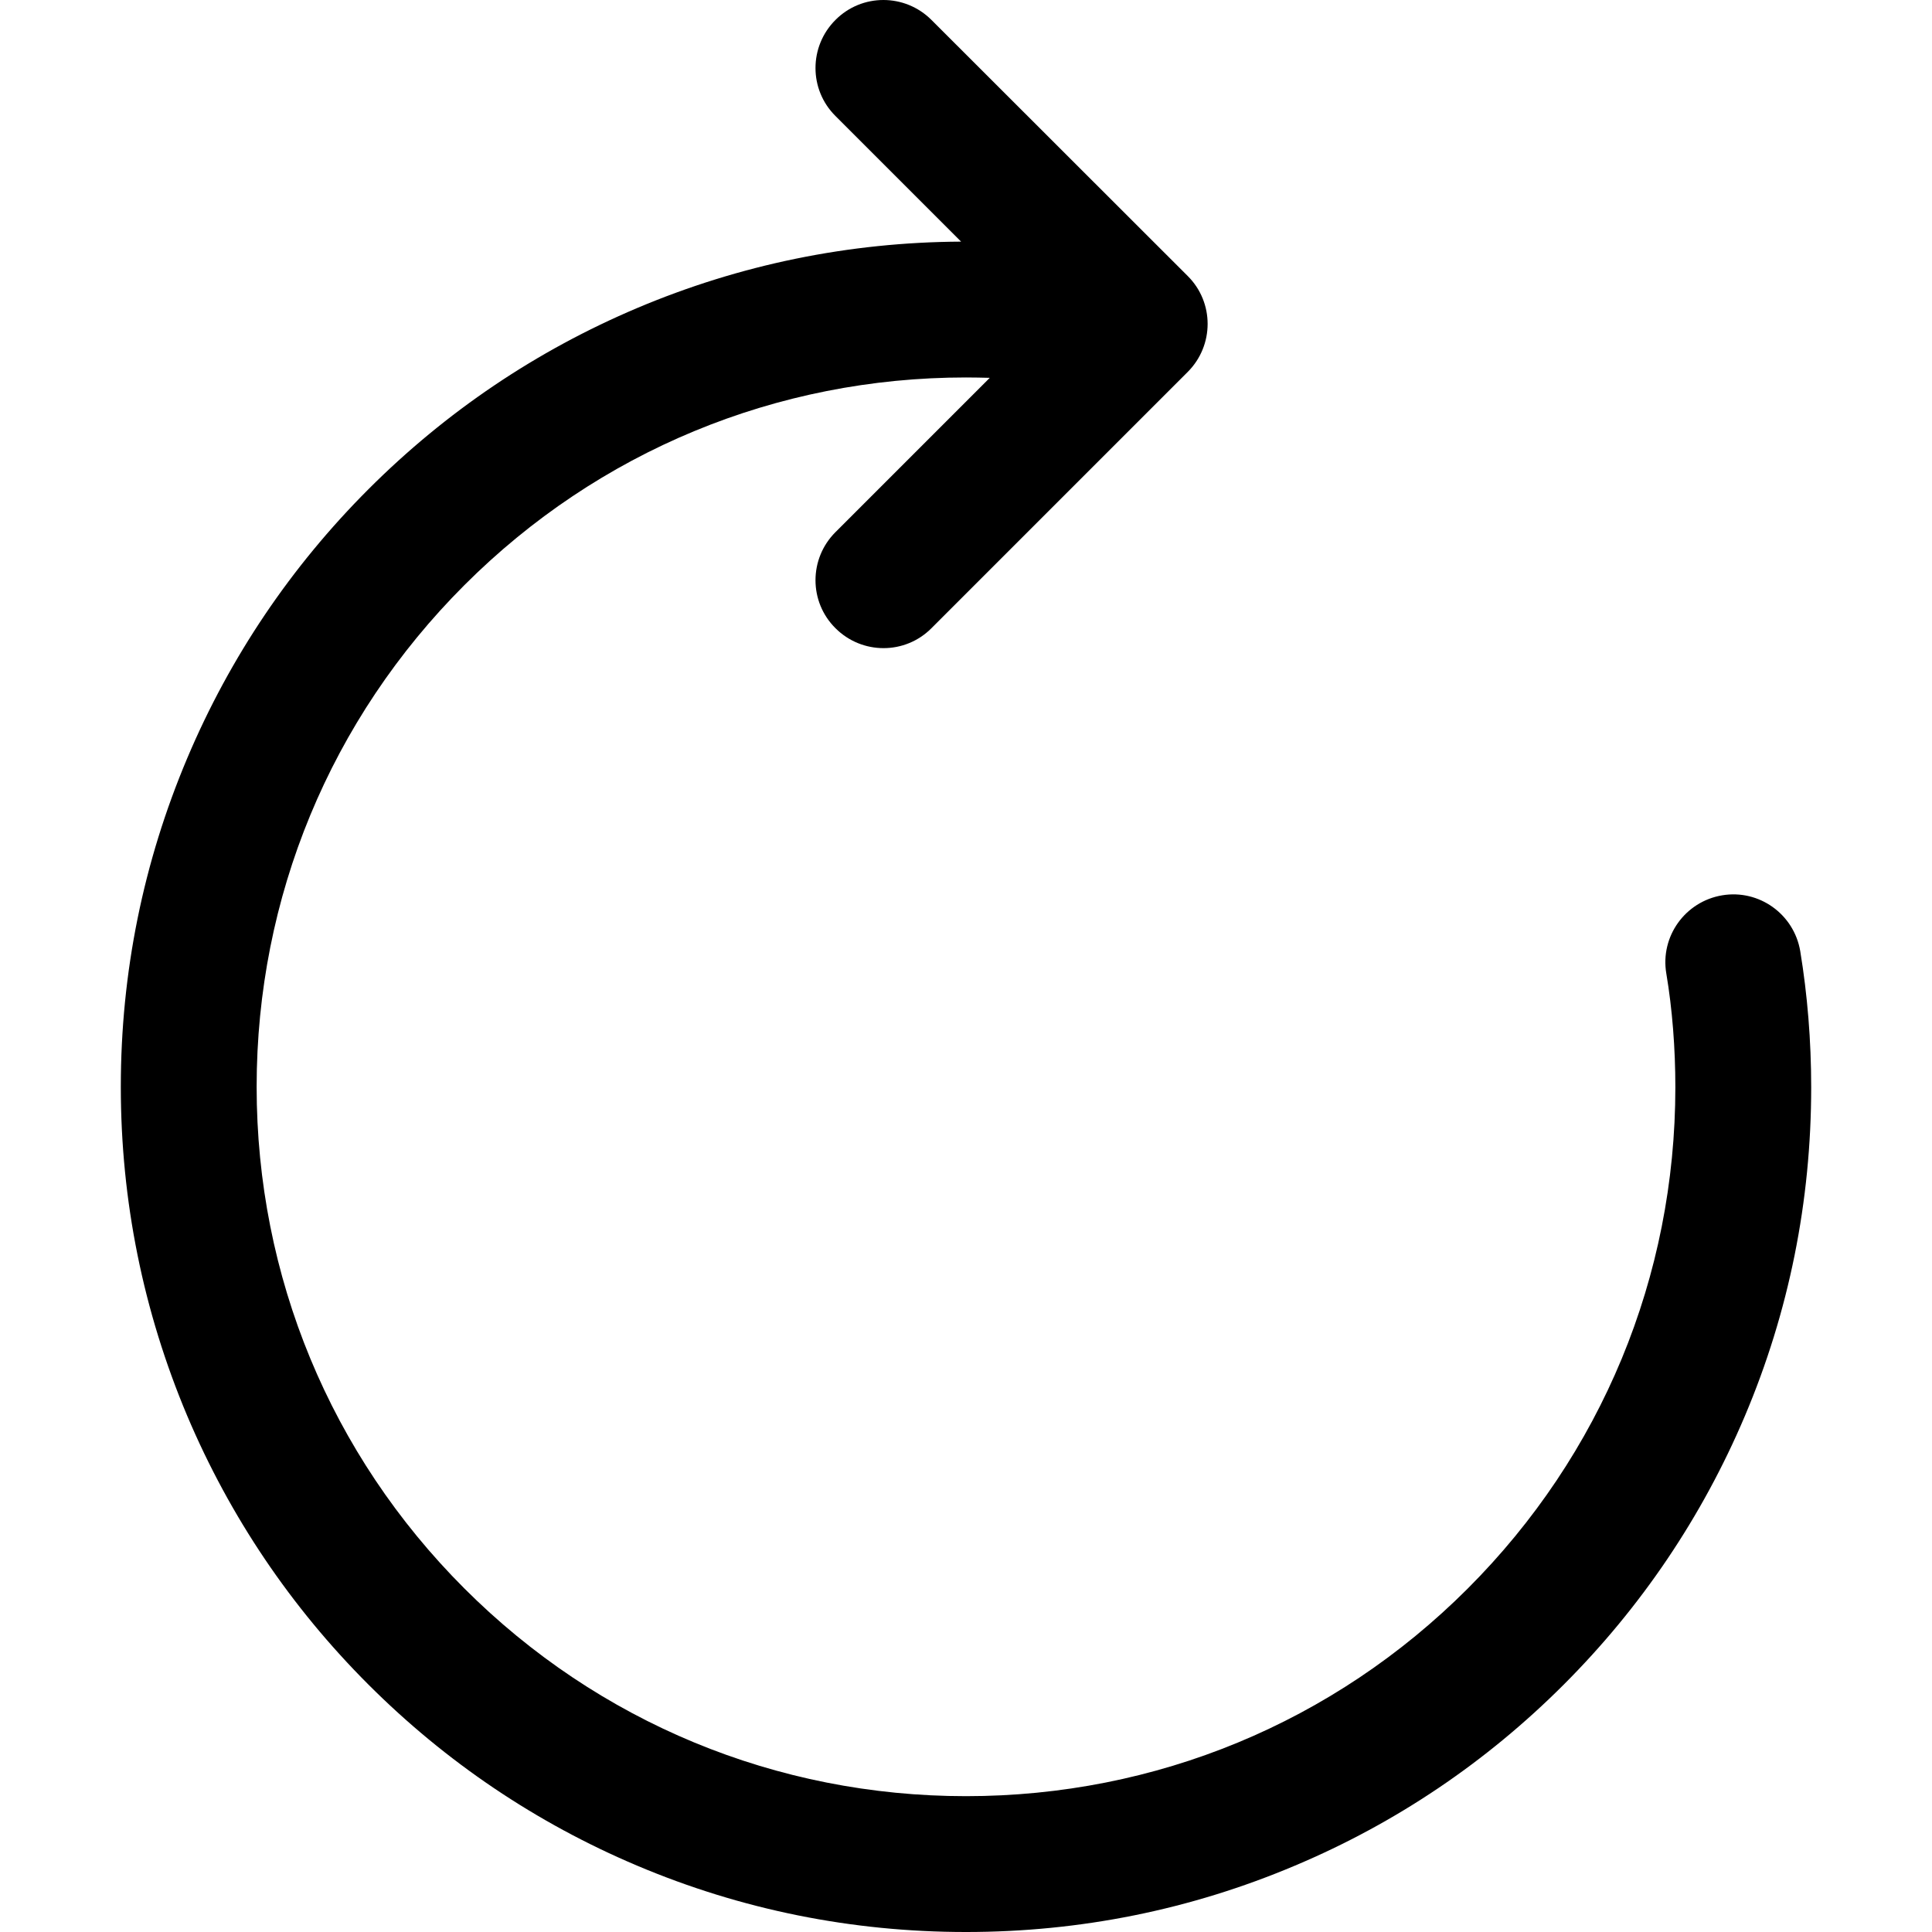 <?xml version="1.0" encoding="utf-8"?>
<svg id="reload" viewBox="0 0 1024 1024" version="1.1" xmlns="http://www.w3.org/2000/svg" xmlns:xlink="http://www.w3.org/1999/xlink">
  <path d="M954.168 504.138c-3.3-19.599-21.798-32.898-41.397-29.598-19.599 3.3-32.898 21.798-29.598 41.397 3.2 18.999 4.8 39.797 4.8 60.296C887.972 676.625 848.875 771.019 777.881 842.013S612.493 952.005 512 952.005c-100.393 0-194.886-39.097-265.881-110.092-70.995-70.995-110.092-165.488-110.092-265.881s39.097-194.886 110.092-265.881S411.607 200.06 512 200.06c4.2 0 8.399 0.1 12.599 0.2L442.805 282.054c-14.099 14.099-14.099 36.897 0 50.896 14.099 14.099 36.897 14.099 50.896 0l135.79-135.79c14.099-14.099 14.099-36.897 0-50.896L493.701 10.574c-14.099-14.099-36.897-14.099-50.896 0-14.099 14.099-14.099 36.897 0 50.896l66.595 66.595c-59.496 0.3-117.291 12.199-171.687 35.197-53.396 22.598-101.293 54.896-142.39 95.993-41.097 41.097-73.395 88.993-95.993 142.39C75.932 456.942 64.033 515.537 64.033 576.033s11.899 119.091 35.197 174.387c22.598 53.396 54.896 101.293 95.993 142.39 41.097 41.097 88.993 73.395 142.39 95.993 55.296 23.398 113.892 35.197 174.387 35.197s119.091-11.799 174.387-35.197c53.396-22.498 101.293-54.796 142.39-95.893 41.097-41.097 73.395-88.993 95.993-142.29 23.398-55.196 35.197-113.892 35.197-174.387 0-24.698-2-48.996-5.8-72.095z"></path>
</svg>